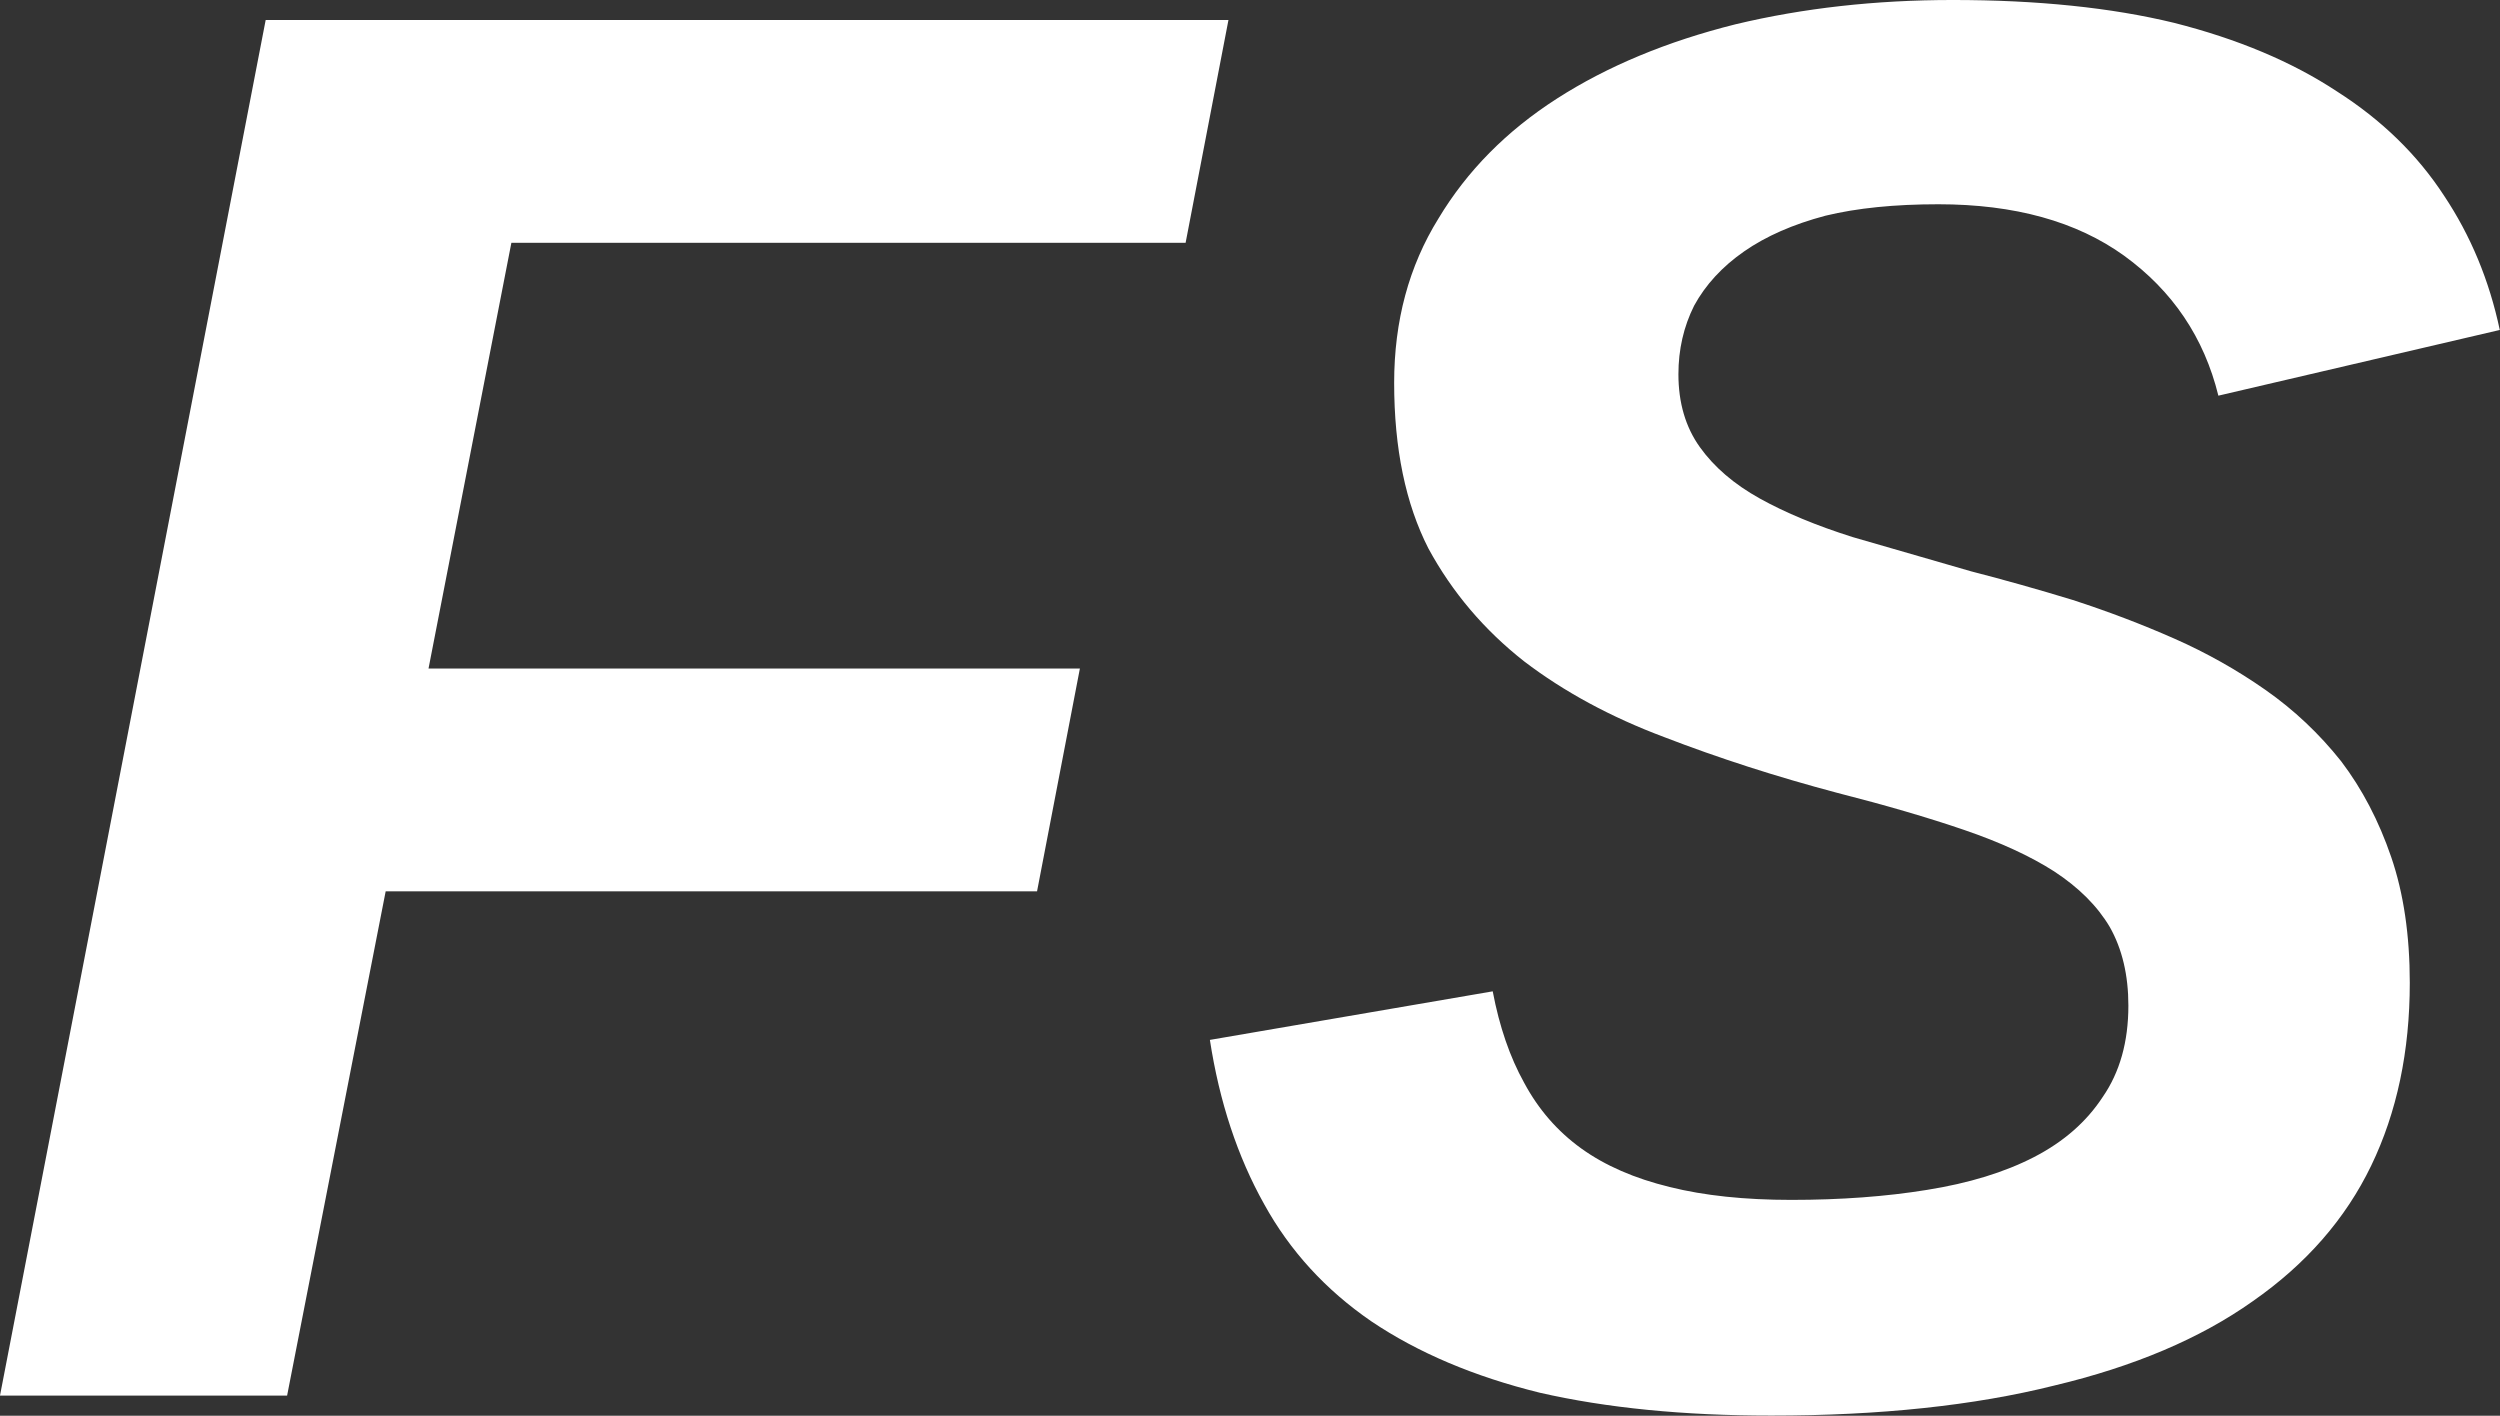 <svg data-v-423bf9ae="" xmlns="http://www.w3.org/2000/svg" viewBox="0 0 105.954 60" class="font"><rect x="0" y="0" width="105.954" height="60" fill="#333333" stroke="none"/><!----><!----><!----><g data-v-423bf9ae="" id="7ddc5748-c782-45f1-99f1-2efb5a271e20" fill="white" transform="matrix(6.054,0,0,6.054,-1.514,-2.543)"><path d="M8.55 2.12L3.83 2.12L3.25 5.10L7.81 5.10L7.51 6.66L2.95 6.66L2.26 10.19L0.25 10.19L2.11 0.56L8.85 0.56L8.55 2.12ZM12.65 10.33L12.65 10.33L12.65 10.33Q11.73 10.33 11.03 10.17L11.03 10.17L11.03 10.17Q10.34 10.00 9.85 9.67L9.85 9.67L9.85 9.67Q9.37 9.34 9.10 8.85L9.10 8.85L9.10 8.85Q8.82 8.35 8.72 7.70L8.72 7.70L10.70 7.36L10.70 7.36Q10.77 7.73 10.92 8.00L10.92 8.00L10.92 8.00Q11.07 8.28 11.32 8.46L11.32 8.46L11.32 8.46Q11.57 8.64 11.94 8.73L11.94 8.73L11.94 8.73Q12.30 8.82 12.79 8.82L12.79 8.82L12.79 8.82Q13.31 8.82 13.74 8.75L13.74 8.75L13.74 8.75Q14.18 8.68 14.49 8.52L14.49 8.52L14.49 8.52Q14.80 8.36 14.97 8.10L14.97 8.10L14.97 8.10Q15.15 7.84 15.15 7.46L15.15 7.46L15.15 7.46Q15.15 7.14 15.02 6.91L15.02 6.91L15.02 6.91Q14.89 6.69 14.63 6.52L14.63 6.52L14.63 6.52Q14.38 6.36 14.00 6.23L14.00 6.23L14.00 6.23Q13.62 6.10 13.11 5.97L13.11 5.97L13.11 5.97Q12.47 5.80 11.90 5.58L11.90 5.58L11.90 5.58Q11.34 5.37 10.92 5.05L10.92 5.05L10.92 5.05Q10.50 4.72 10.25 4.26L10.25 4.26L10.25 4.26Q10.01 3.79 10.01 3.10L10.01 3.10L10.01 3.10Q10.01 2.45 10.32 1.95L10.32 1.95L10.32 1.95Q10.62 1.45 11.15 1.11L11.15 1.11L11.15 1.11Q11.68 0.77 12.40 0.59L12.40 0.59L12.40 0.59Q13.11 0.42 13.92 0.42L13.92 0.42L13.92 0.42Q14.81 0.42 15.47 0.58L15.47 0.58L15.47 0.58Q16.14 0.75 16.61 1.06L16.61 1.06L16.61 1.06Q17.08 1.36 17.36 1.79L17.36 1.79L17.36 1.79Q17.64 2.21 17.75 2.73L17.75 2.73L15.78 3.19L15.78 3.19Q15.63 2.58 15.12 2.21L15.12 2.21L15.12 2.21Q14.62 1.85 13.82 1.85L13.82 1.85L13.82 1.85Q13.36 1.85 13.03 1.93L13.03 1.93L13.03 1.93Q12.69 2.02 12.46 2.18L12.46 2.18L12.46 2.18Q12.23 2.34 12.11 2.56L12.11 2.56L12.11 2.56Q12.00 2.78 12.00 3.04L12.00 3.04L12.00 3.04Q12.00 3.34 12.15 3.55L12.15 3.55L12.15 3.55Q12.30 3.76 12.57 3.91L12.57 3.91L12.57 3.91Q12.84 4.06 13.22 4.18L13.22 4.18L13.22 4.18Q13.60 4.29 14.05 4.42L14.05 4.42L14.05 4.42Q14.40 4.51 14.76 4.62L14.76 4.62L14.76 4.62Q15.13 4.74 15.47 4.89L15.47 4.89L15.47 4.89Q15.81 5.04 16.11 5.25L16.11 5.25L16.11 5.25Q16.41 5.46 16.64 5.75L16.64 5.75L16.64 5.75Q16.86 6.04 16.99 6.42L16.99 6.42L16.99 6.42Q17.12 6.80 17.12 7.30L17.12 7.30L17.12 7.30Q17.12 8.02 16.85 8.58L16.85 8.58L16.85 8.58Q16.58 9.14 16.02 9.53L16.02 9.53L16.02 9.53Q15.47 9.92 14.63 10.12L14.63 10.12L14.63 10.12Q13.79 10.33 12.65 10.33Z"></path></g><!----><!----></svg>